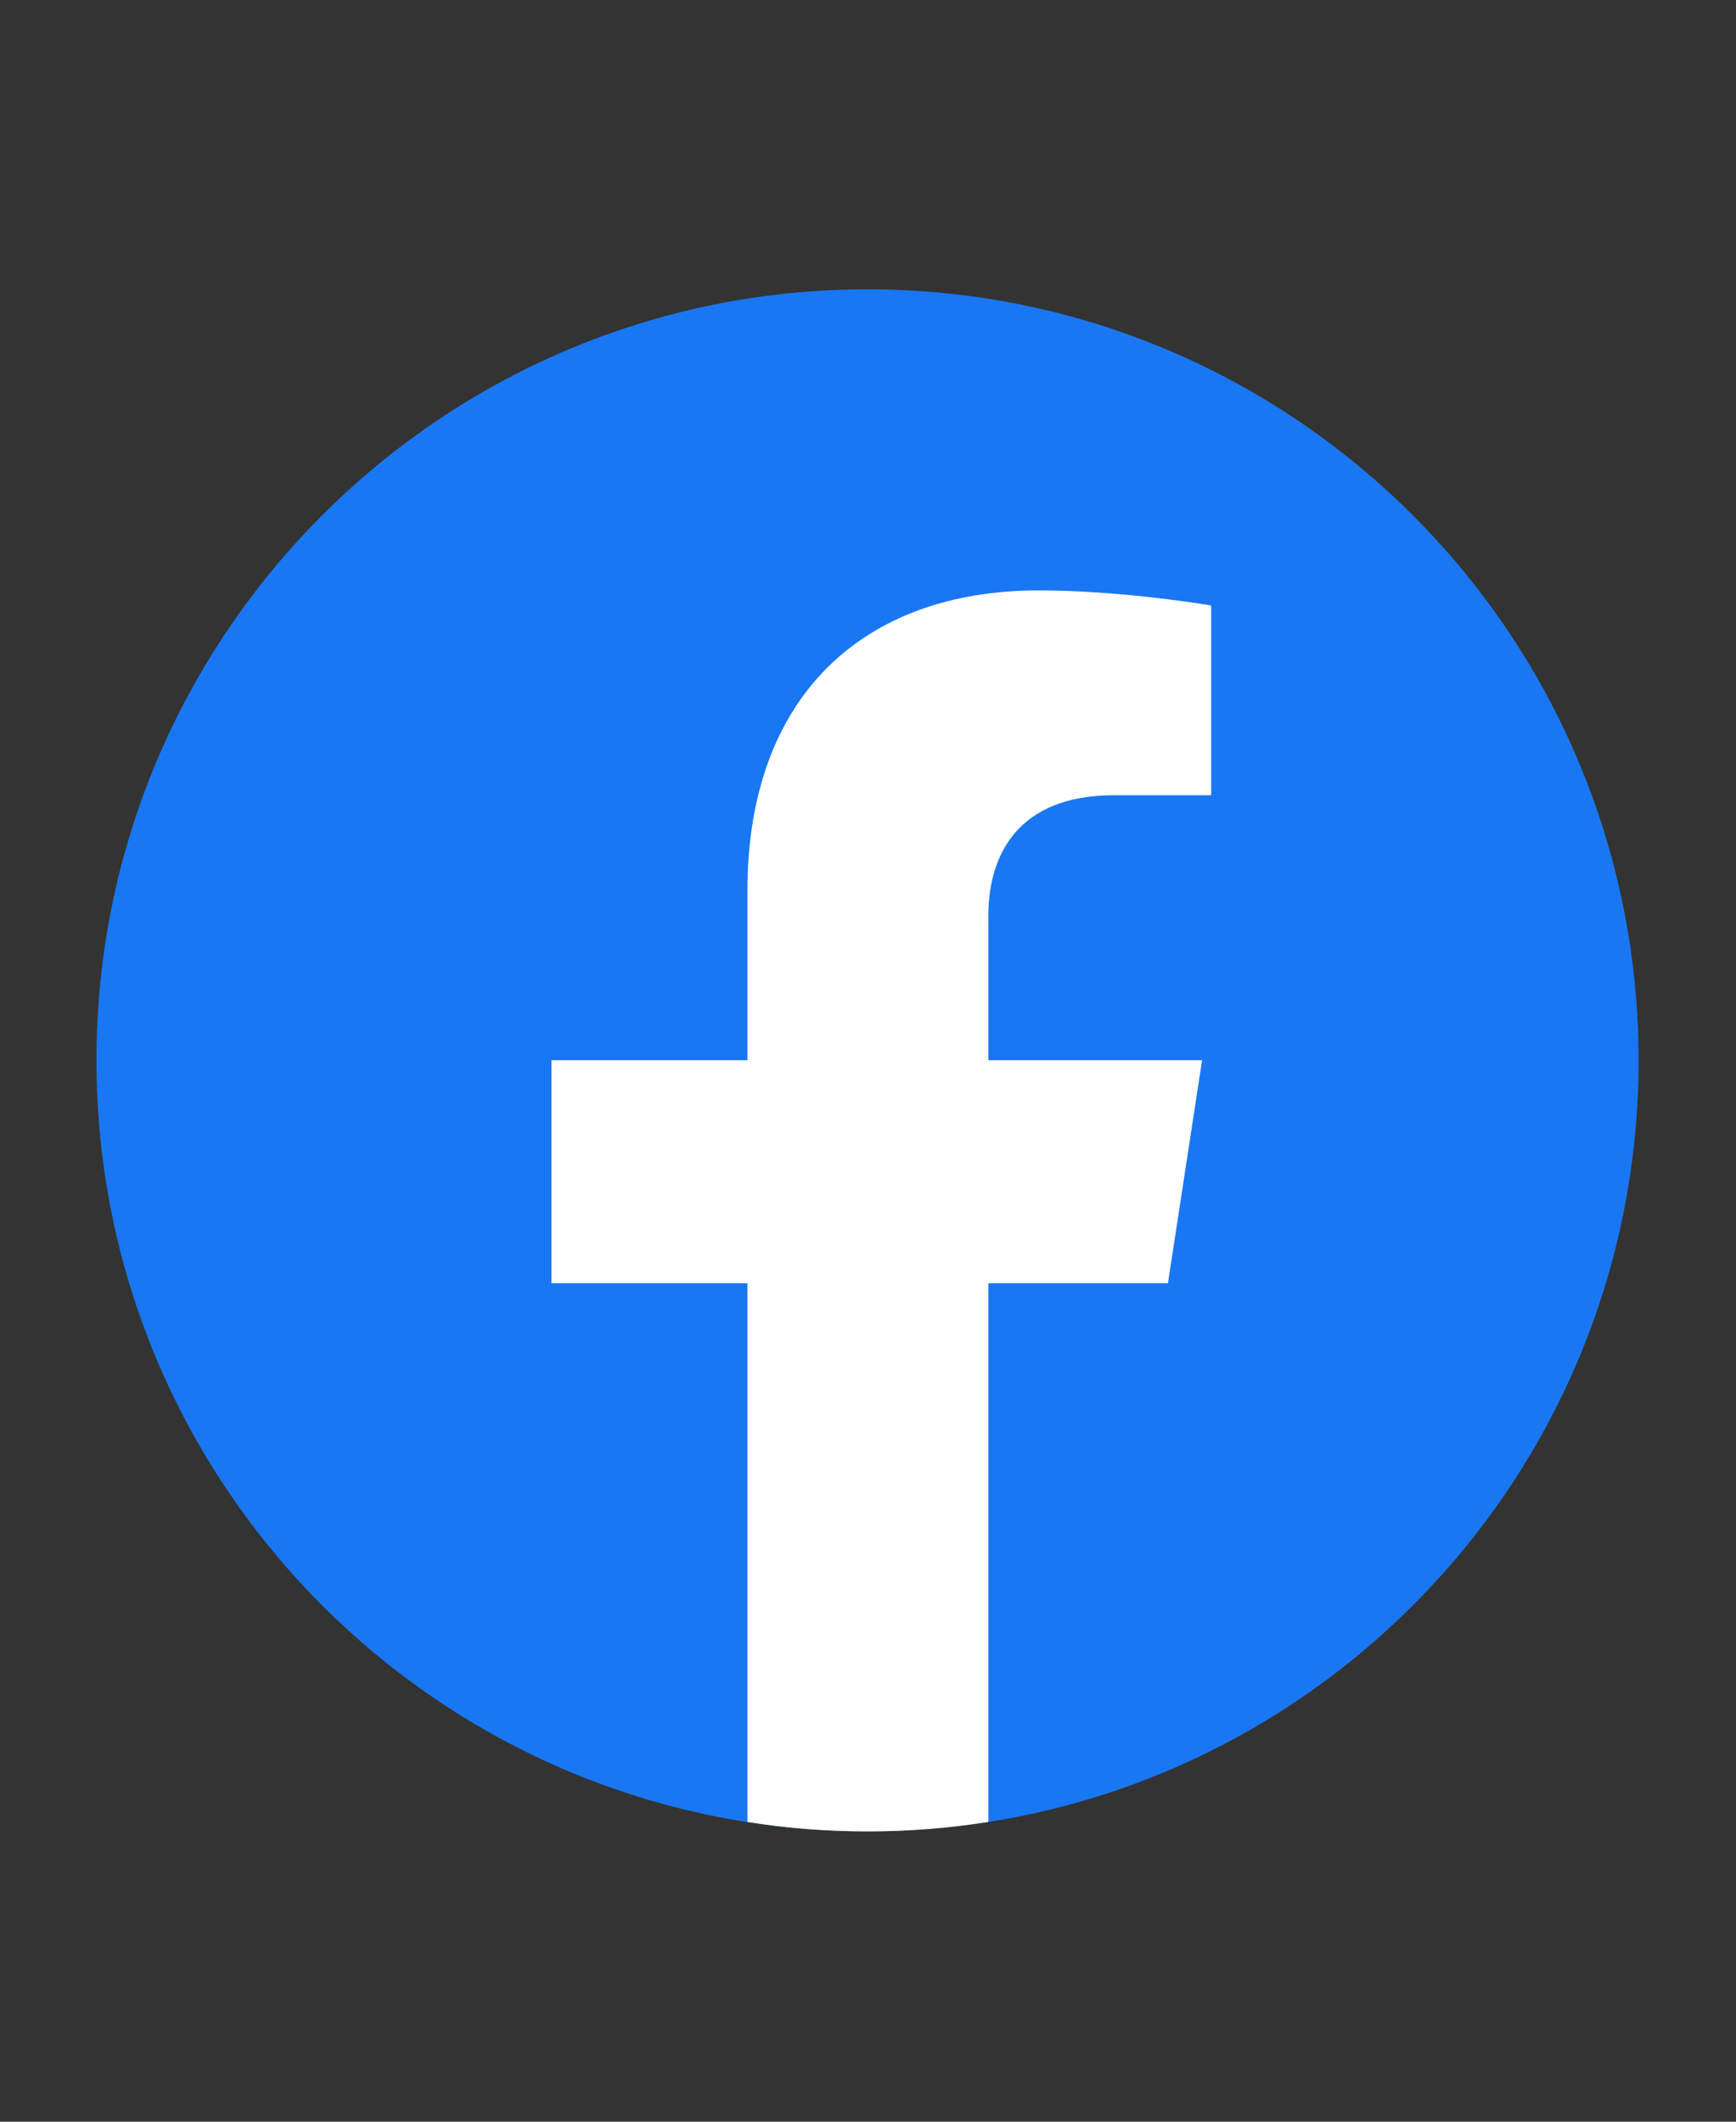 <svg width="9" height="11" viewBox="0 0 9 11" fill="none" xmlns="http://www.w3.org/2000/svg">
<rect x="0" y="0" width="9" height="11" fill="#333333" stroke="none"/>
<g clip-path="url(#clip0_28_3226)">
<g clip-path="url(#clip1_28_3226)">
<path d="M4.497 9.495C6.705 9.495 8.495 7.705 8.495 5.497C8.495 3.29 6.705 1.5 4.497 1.5C2.29 1.5 0.5 3.29 0.5 5.497C0.5 7.705 2.29 9.495 4.497 9.495Z" fill="#1977F3"/>
<path d="M6.055 6.653L6.232 5.497H5.124V4.747C5.124 4.432 5.278 4.123 5.775 4.123H6.279V3.139C6.279 3.139 5.822 3.061 5.385 3.061C4.472 3.061 3.875 3.614 3.875 4.617V5.497H2.859V6.653H3.875V9.446C4.078 9.479 4.287 9.495 4.499 9.495C4.712 9.495 4.92 9.478 5.124 9.446V6.653H6.055Z" fill="white"/>
</g>
</g>
<defs>
<clipPath id="clip0_28_3226">
<rect width="8" height="11" fill="white" transform="translate(0.5)"/>
</clipPath>
<clipPath id="clip1_28_3226">
<rect width="8" height="8" fill="white" transform="translate(0.5 1.5)"/>
</clipPath>
</defs>
</svg>
